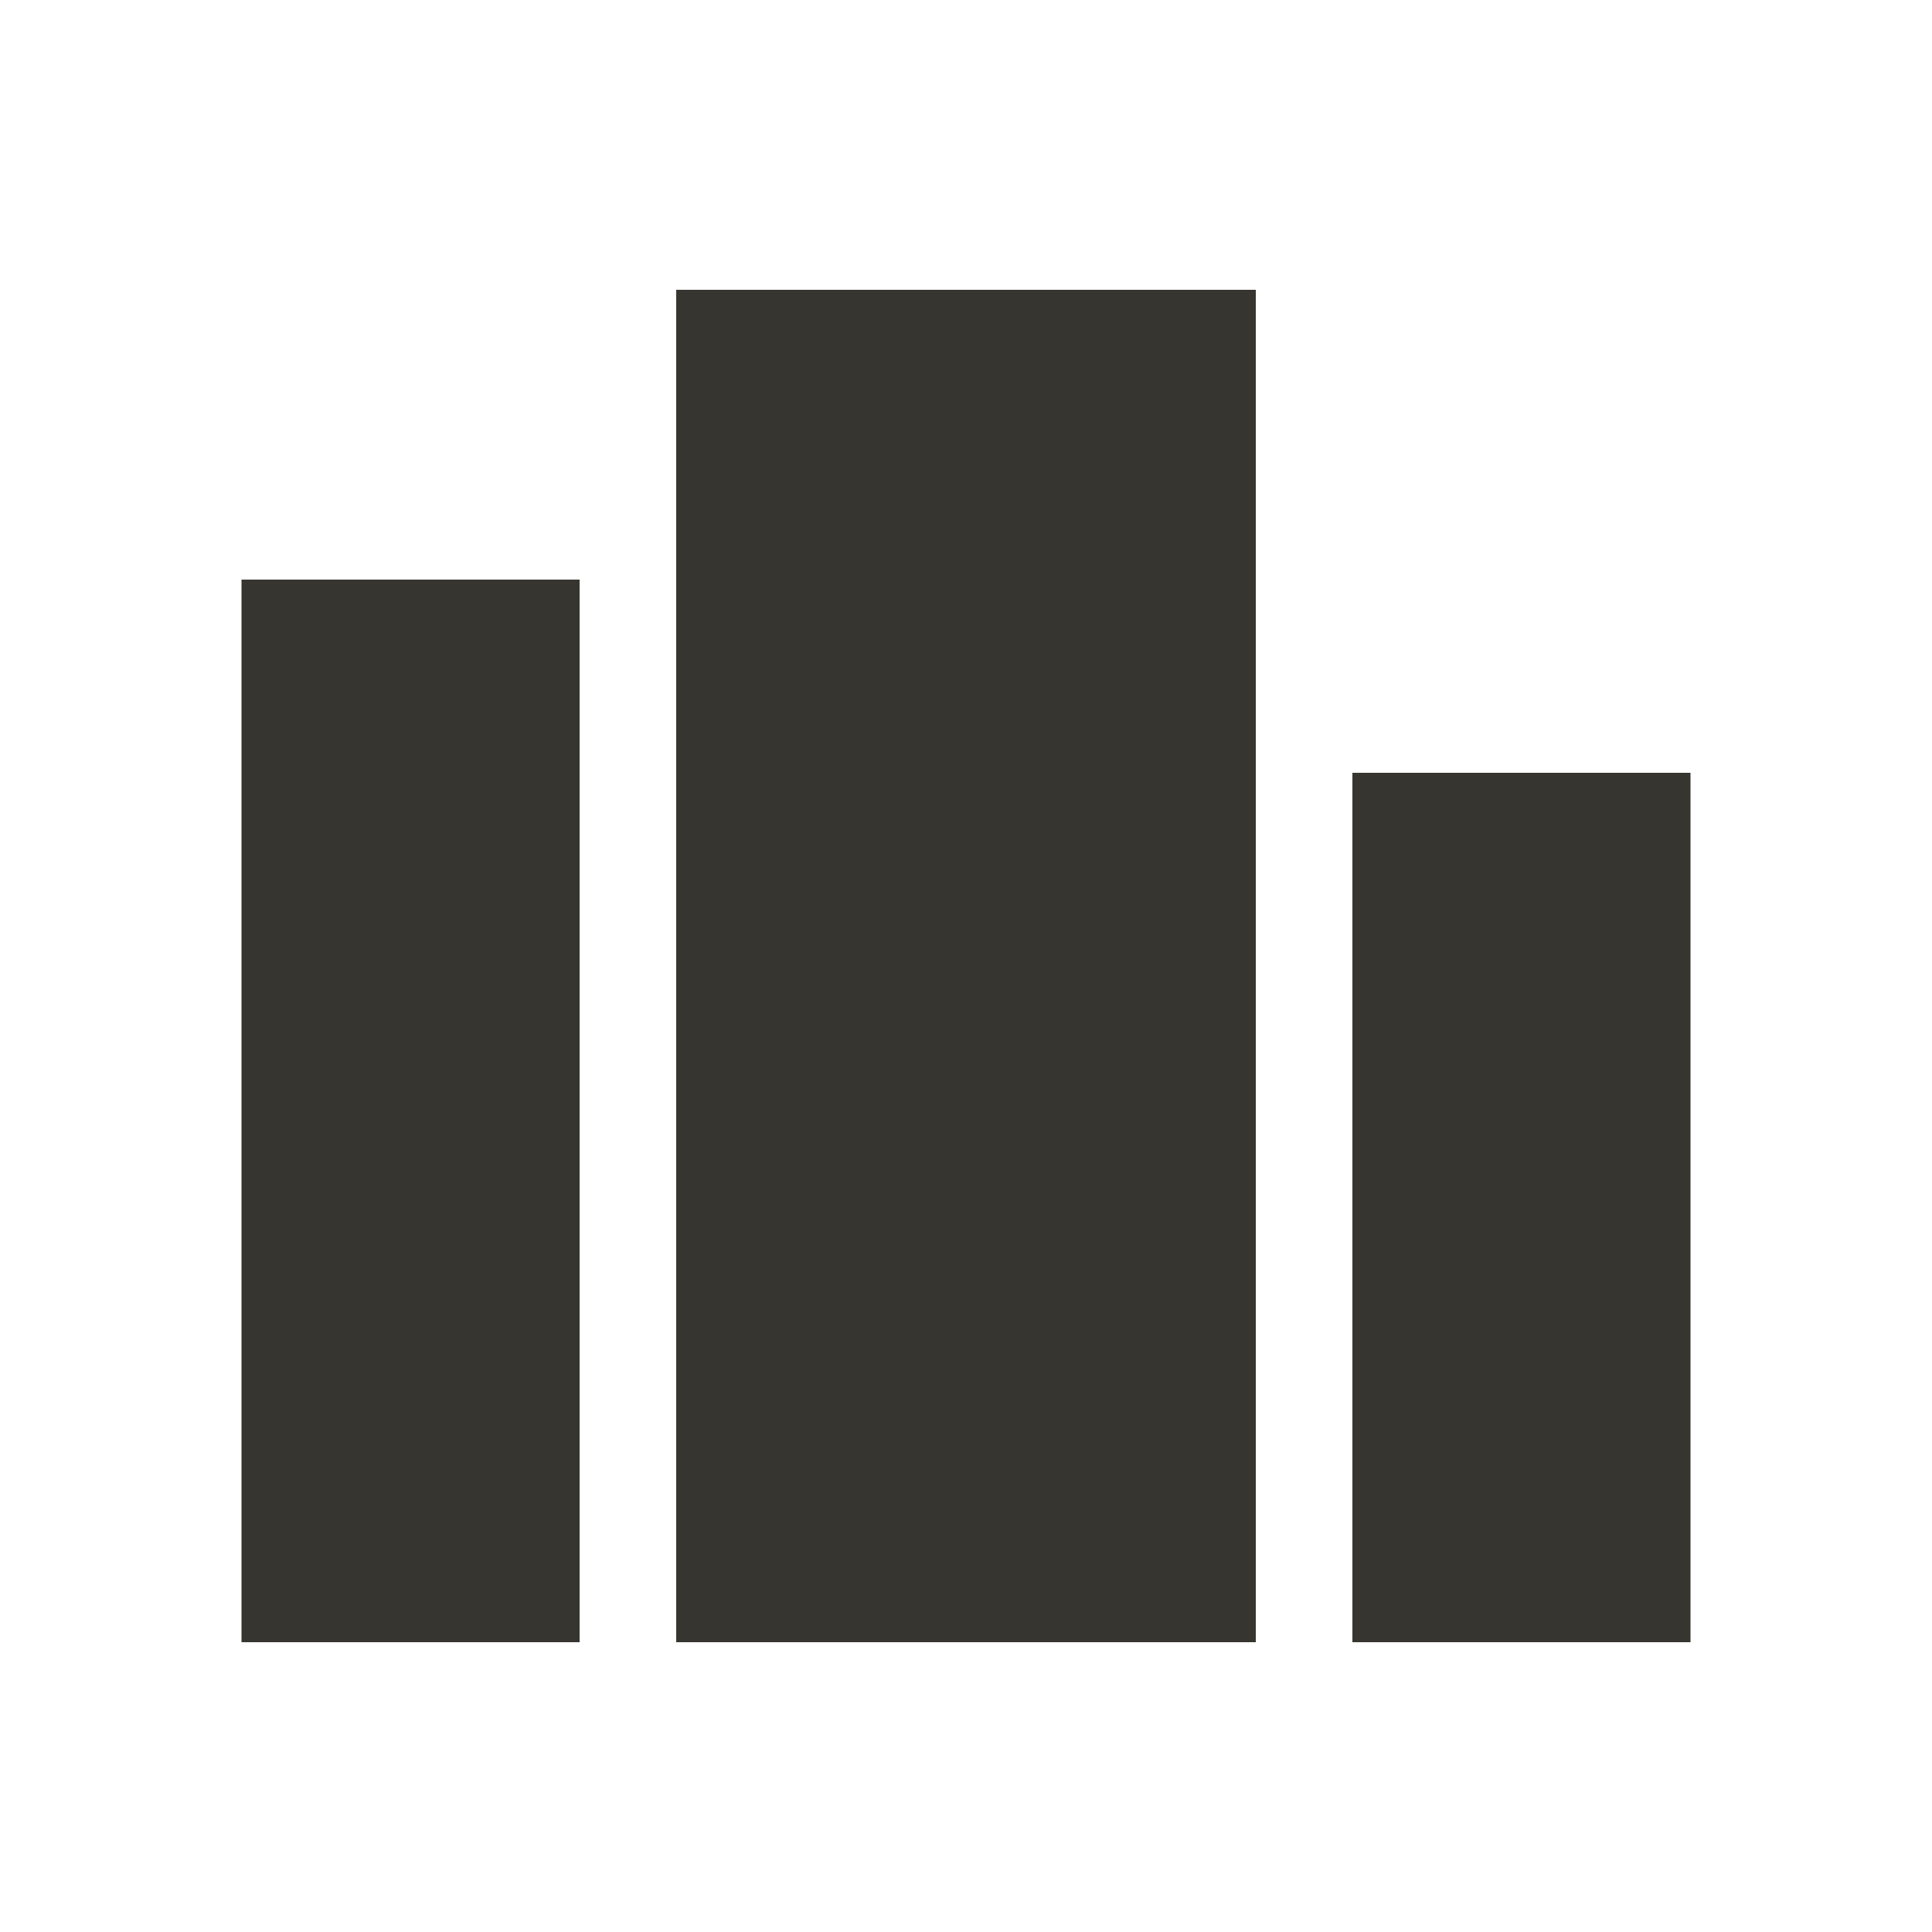 <!-- Generated by IcoMoon.io -->
<svg version="1.1" xmlns="http://www.w3.org/2000/svg" width="40" height="40" viewBox="0 0 40 40">
<title>io-podium-sharp</title>
<path fill="#37352f" d="M14 6h12v28h-12v-28z"></path>
<path fill="#37352f" d="M28 16h7v18h-7v-18z"></path>
<path fill="#37352f" d="M5 12h7v22h-7v-22z"></path>
</svg>

